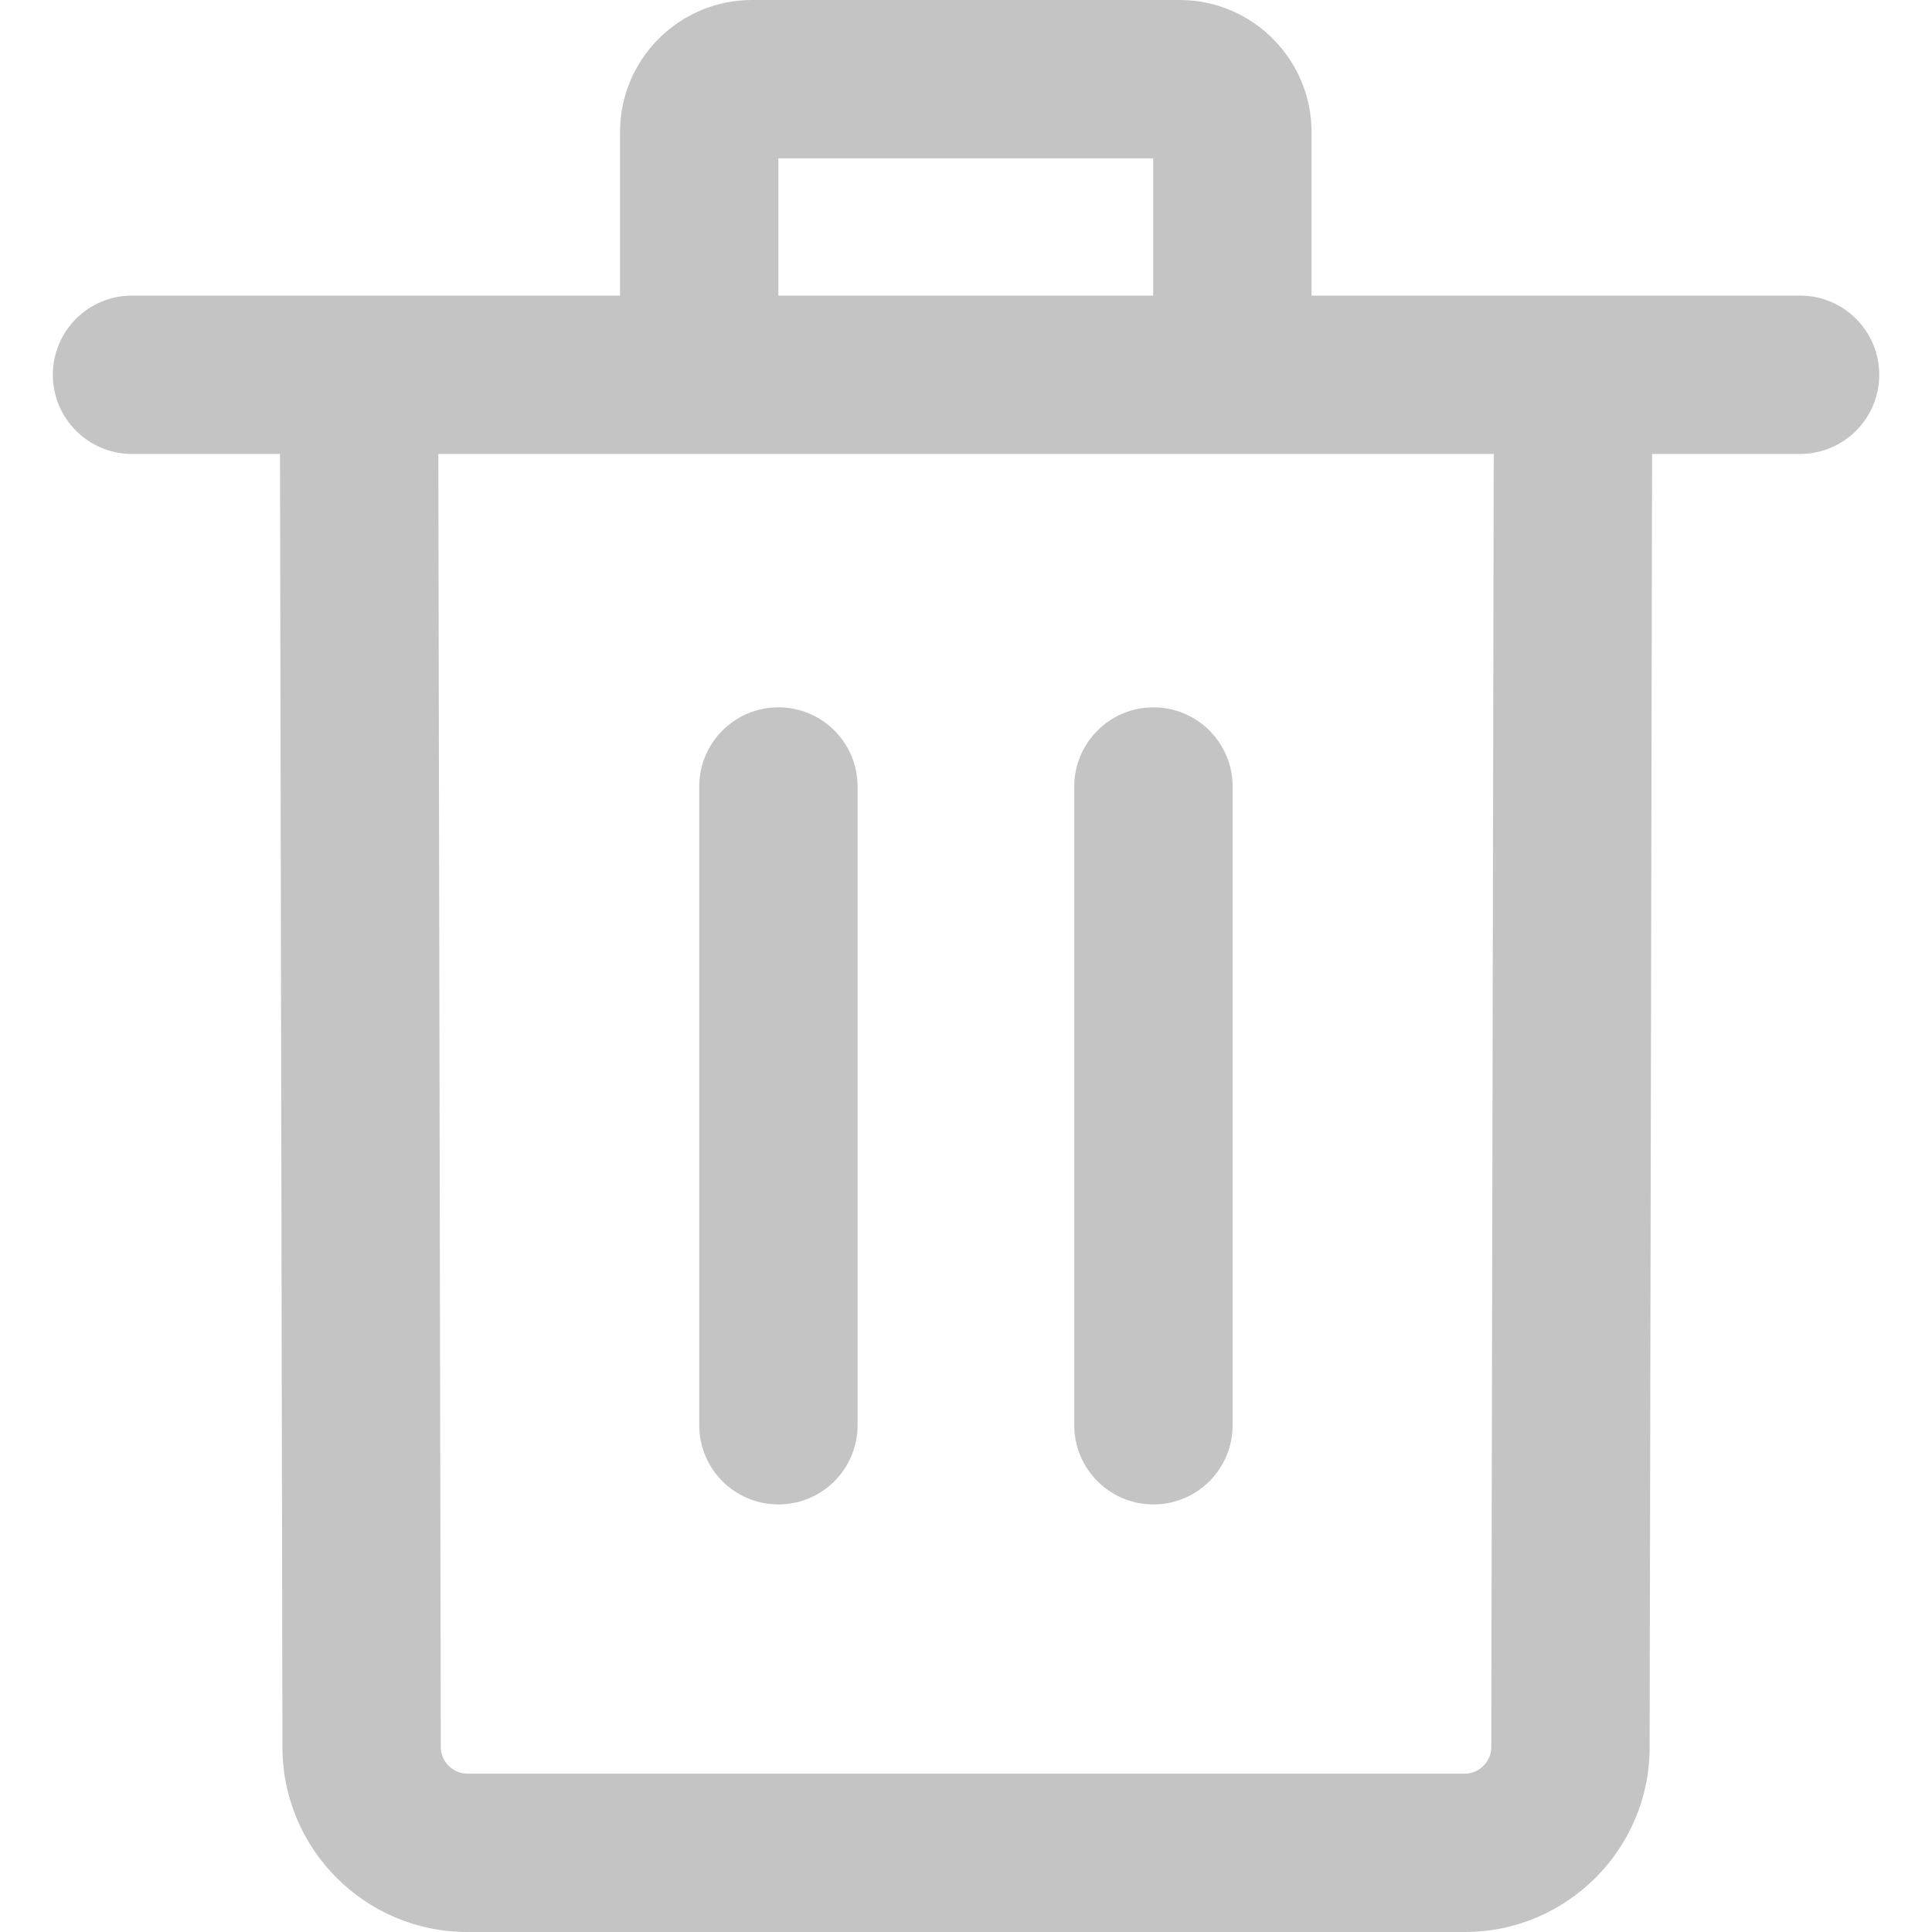 <svg width="26" height="26" viewBox="0 0 26 26" fill="none" xmlns="http://www.w3.org/2000/svg">
<g clip-path="url(#clip0)">
<path d="M20.104 5.042L20.069 23.514C20.069 23.706 19.906 23.869 19.714 23.869H6.287C6.095 23.869 5.932 23.706 5.932 23.512L5.897 5.042L3.766 5.046L3.801 23.514C3.801 24.884 4.916 26 6.287 26H19.714C21.084 26 22.2 24.885 22.2 23.516L22.235 5.046L20.104 5.042Z" fill="#C4C4C4"/>
<path d="M24.225 3.978H1.777C1.188 3.978 0.711 4.455 0.711 5.044C0.711 5.632 1.188 6.109 1.777 6.109H24.225C24.813 6.109 25.29 5.632 25.29 5.044C25.29 4.455 24.813 3.978 24.225 3.978Z" fill="#C4C4C4"/>
<path d="M15.874 0H10.12C9.14 0 8.344 0.797 8.344 1.776V5.044H10.475V2.131H15.519V5.044H17.65V1.776C17.65 0.797 16.853 0 15.874 0Z" fill="#C4C4C4"/>
<path d="M10.476 9.519C9.887 9.519 9.41 9.996 9.41 10.585V19.18C9.41 19.769 9.887 20.246 10.476 20.246C11.064 20.246 11.541 19.769 11.541 19.18V10.585C11.541 9.996 11.064 9.519 10.476 9.519Z" fill="#C4C4C4"/>
<path d="M15.523 9.519C14.934 9.519 14.457 9.996 14.457 10.585V19.18C14.457 19.769 14.934 20.246 15.523 20.246C16.111 20.246 16.588 19.769 16.588 19.18V10.585C16.588 9.996 16.111 9.519 15.523 9.519Z" fill="#C4C4C4"/>
</g>
<defs>
<clipPath id="clip0">
<rect width="26" height="26" fill="white"/>
</clipPath>
</defs>
</svg>
